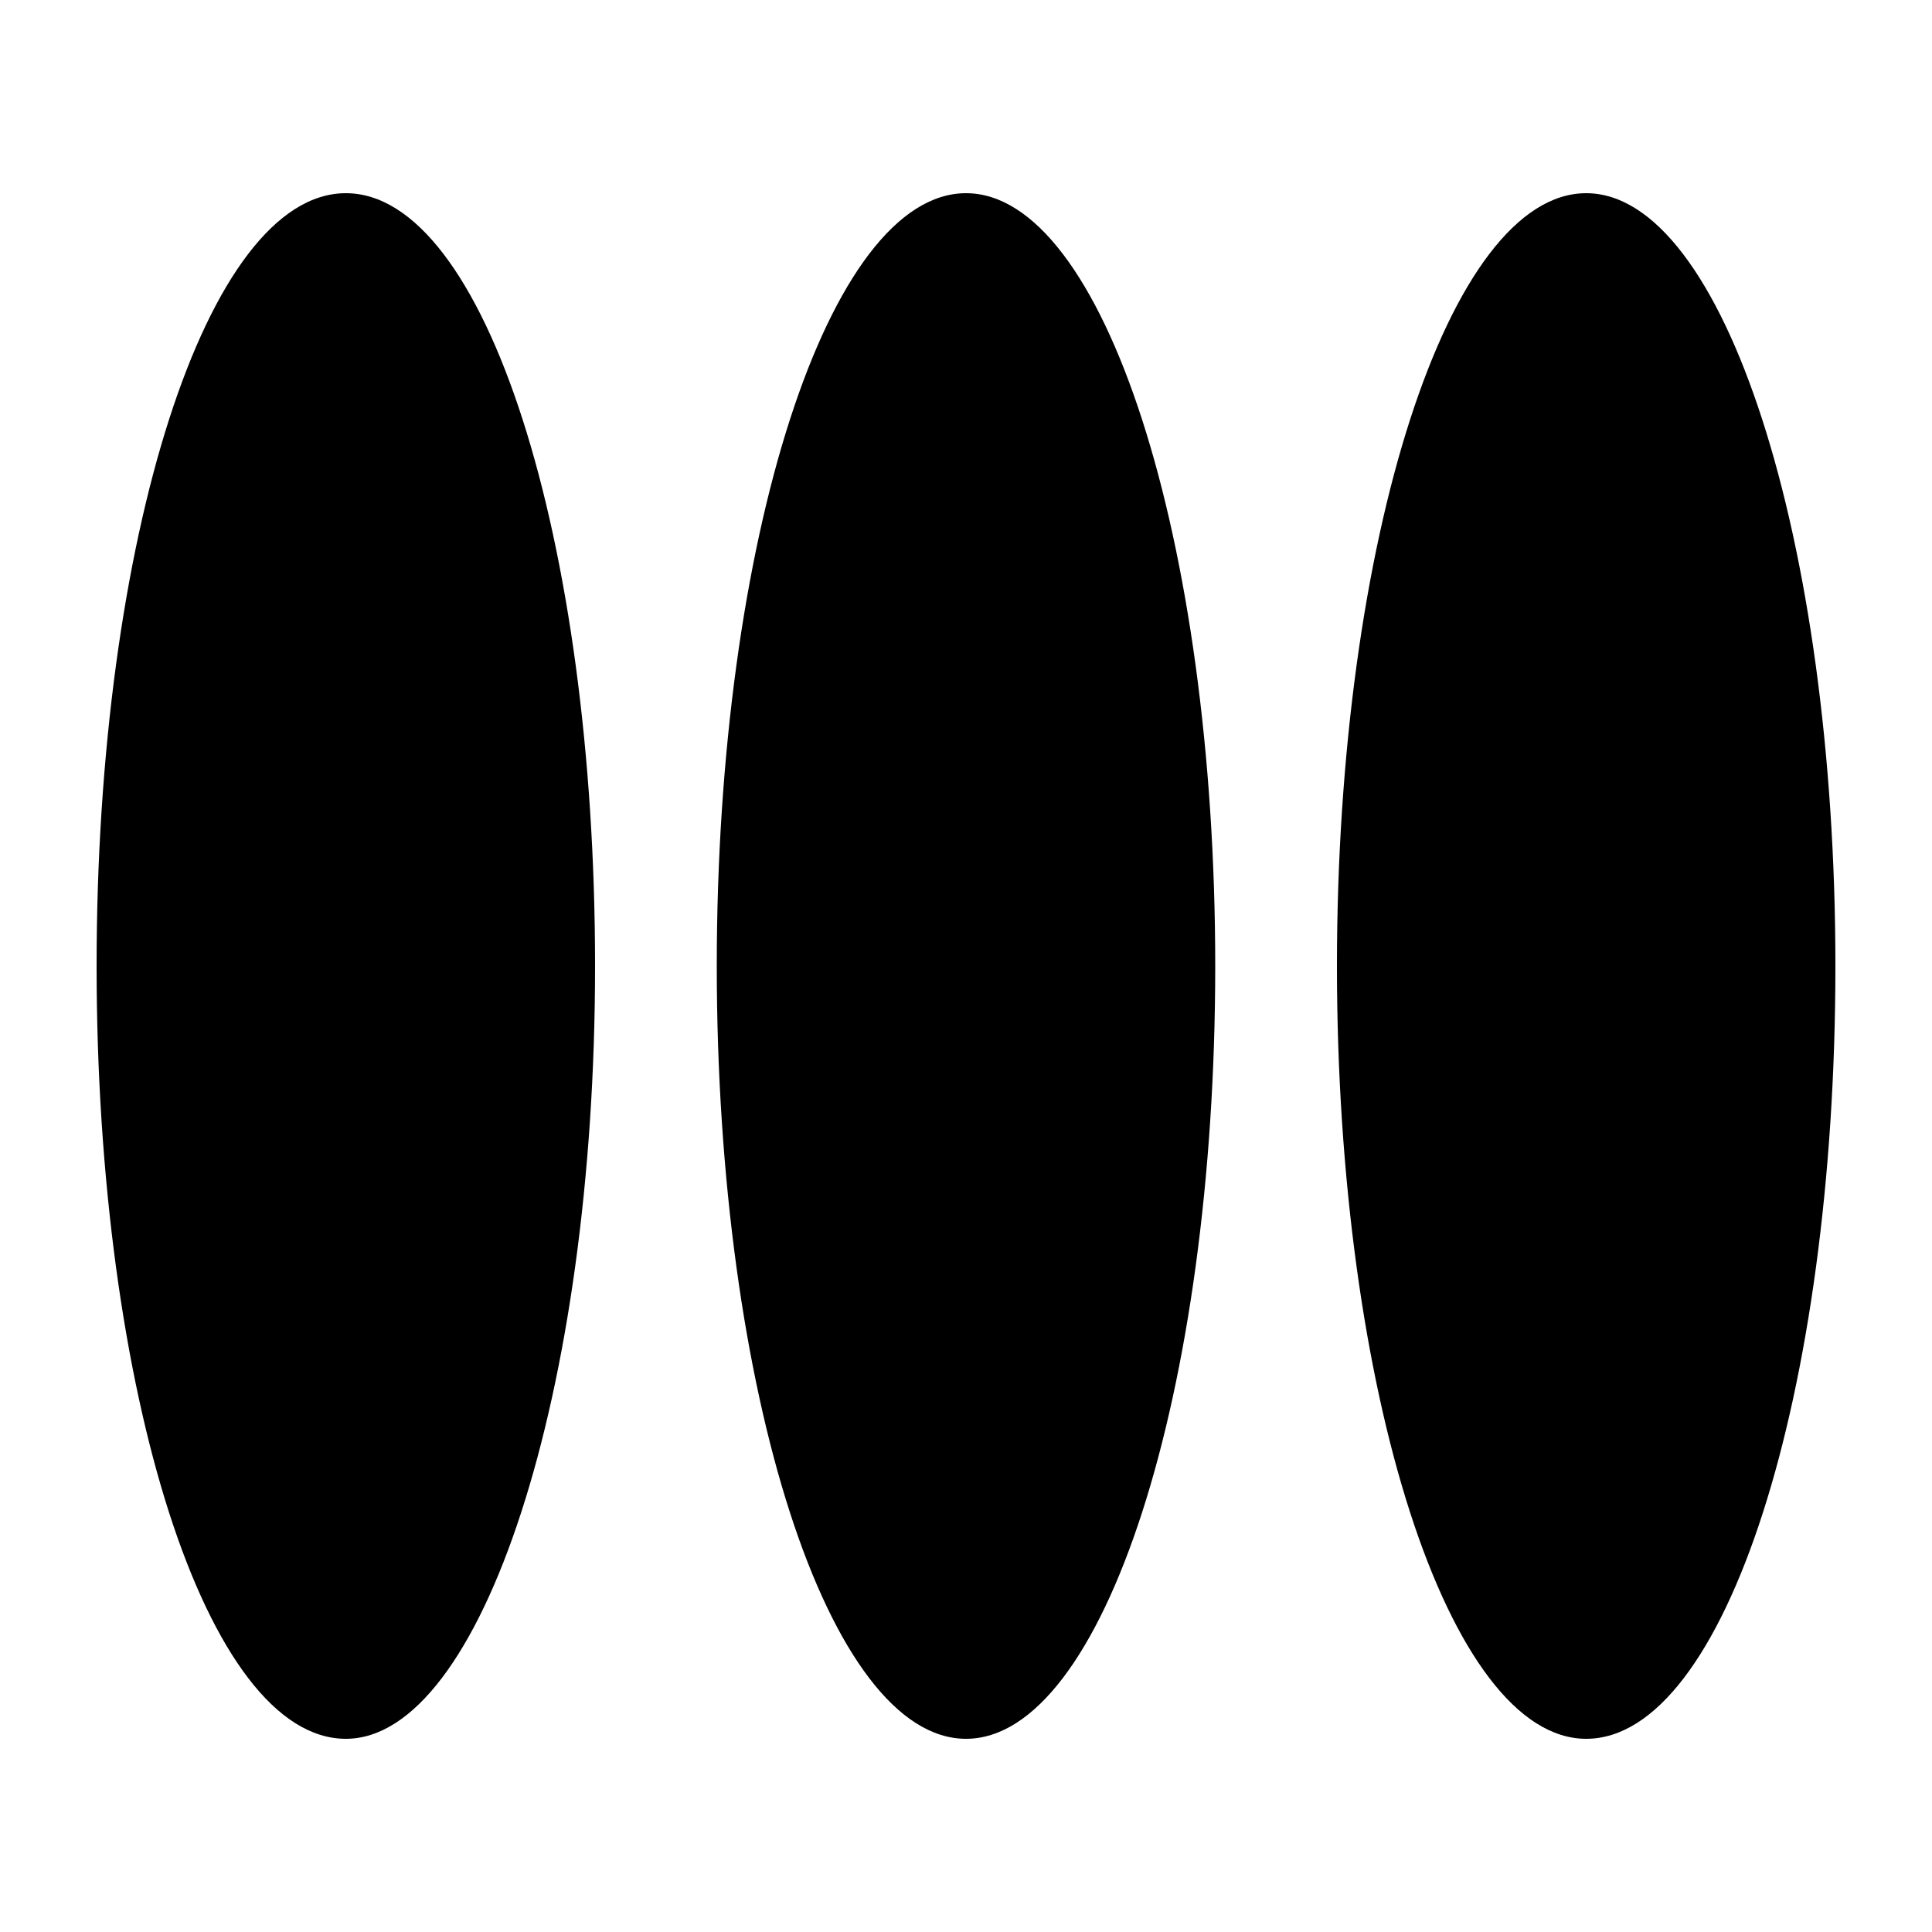 <?xml version="1.0" encoding="utf-8"?>
<!-- Generator: Adobe Illustrator 25.4.1, SVG Export Plug-In . SVG Version: 6.00 Build 0)  -->
<svg version="1.1" id="Ebene_1" xmlns="http://www.w3.org/2000/svg" xmlns:xlink="http://www.w3.org/1999/xlink" x="0px" y="0px"
	 viewBox="0 0 100 100" style="enable-background:new 0 0 100 100;" xml:space="preserve">
<g>
	<path d="M17.9,90C10.7,90,5,72.1,5,50s5.7-40,12.9-40s12.9,17.9,12.9,40S24.9,90,17.9,90z"/>
</g>
<g>
	<path d="M50,90c-7.1,0-12.9-17.9-12.9-40S42.9,10,50,10s12.9,17.9,12.9,40S57.1,90,50,90z"/>
</g>
<g>
	<path d="M82.1,90C75,90,69.2,72.1,69.2,50S75,10,82.1,10S95,27.9,95,50S89.3,90,82.1,90z"/>
</g>
</svg>
